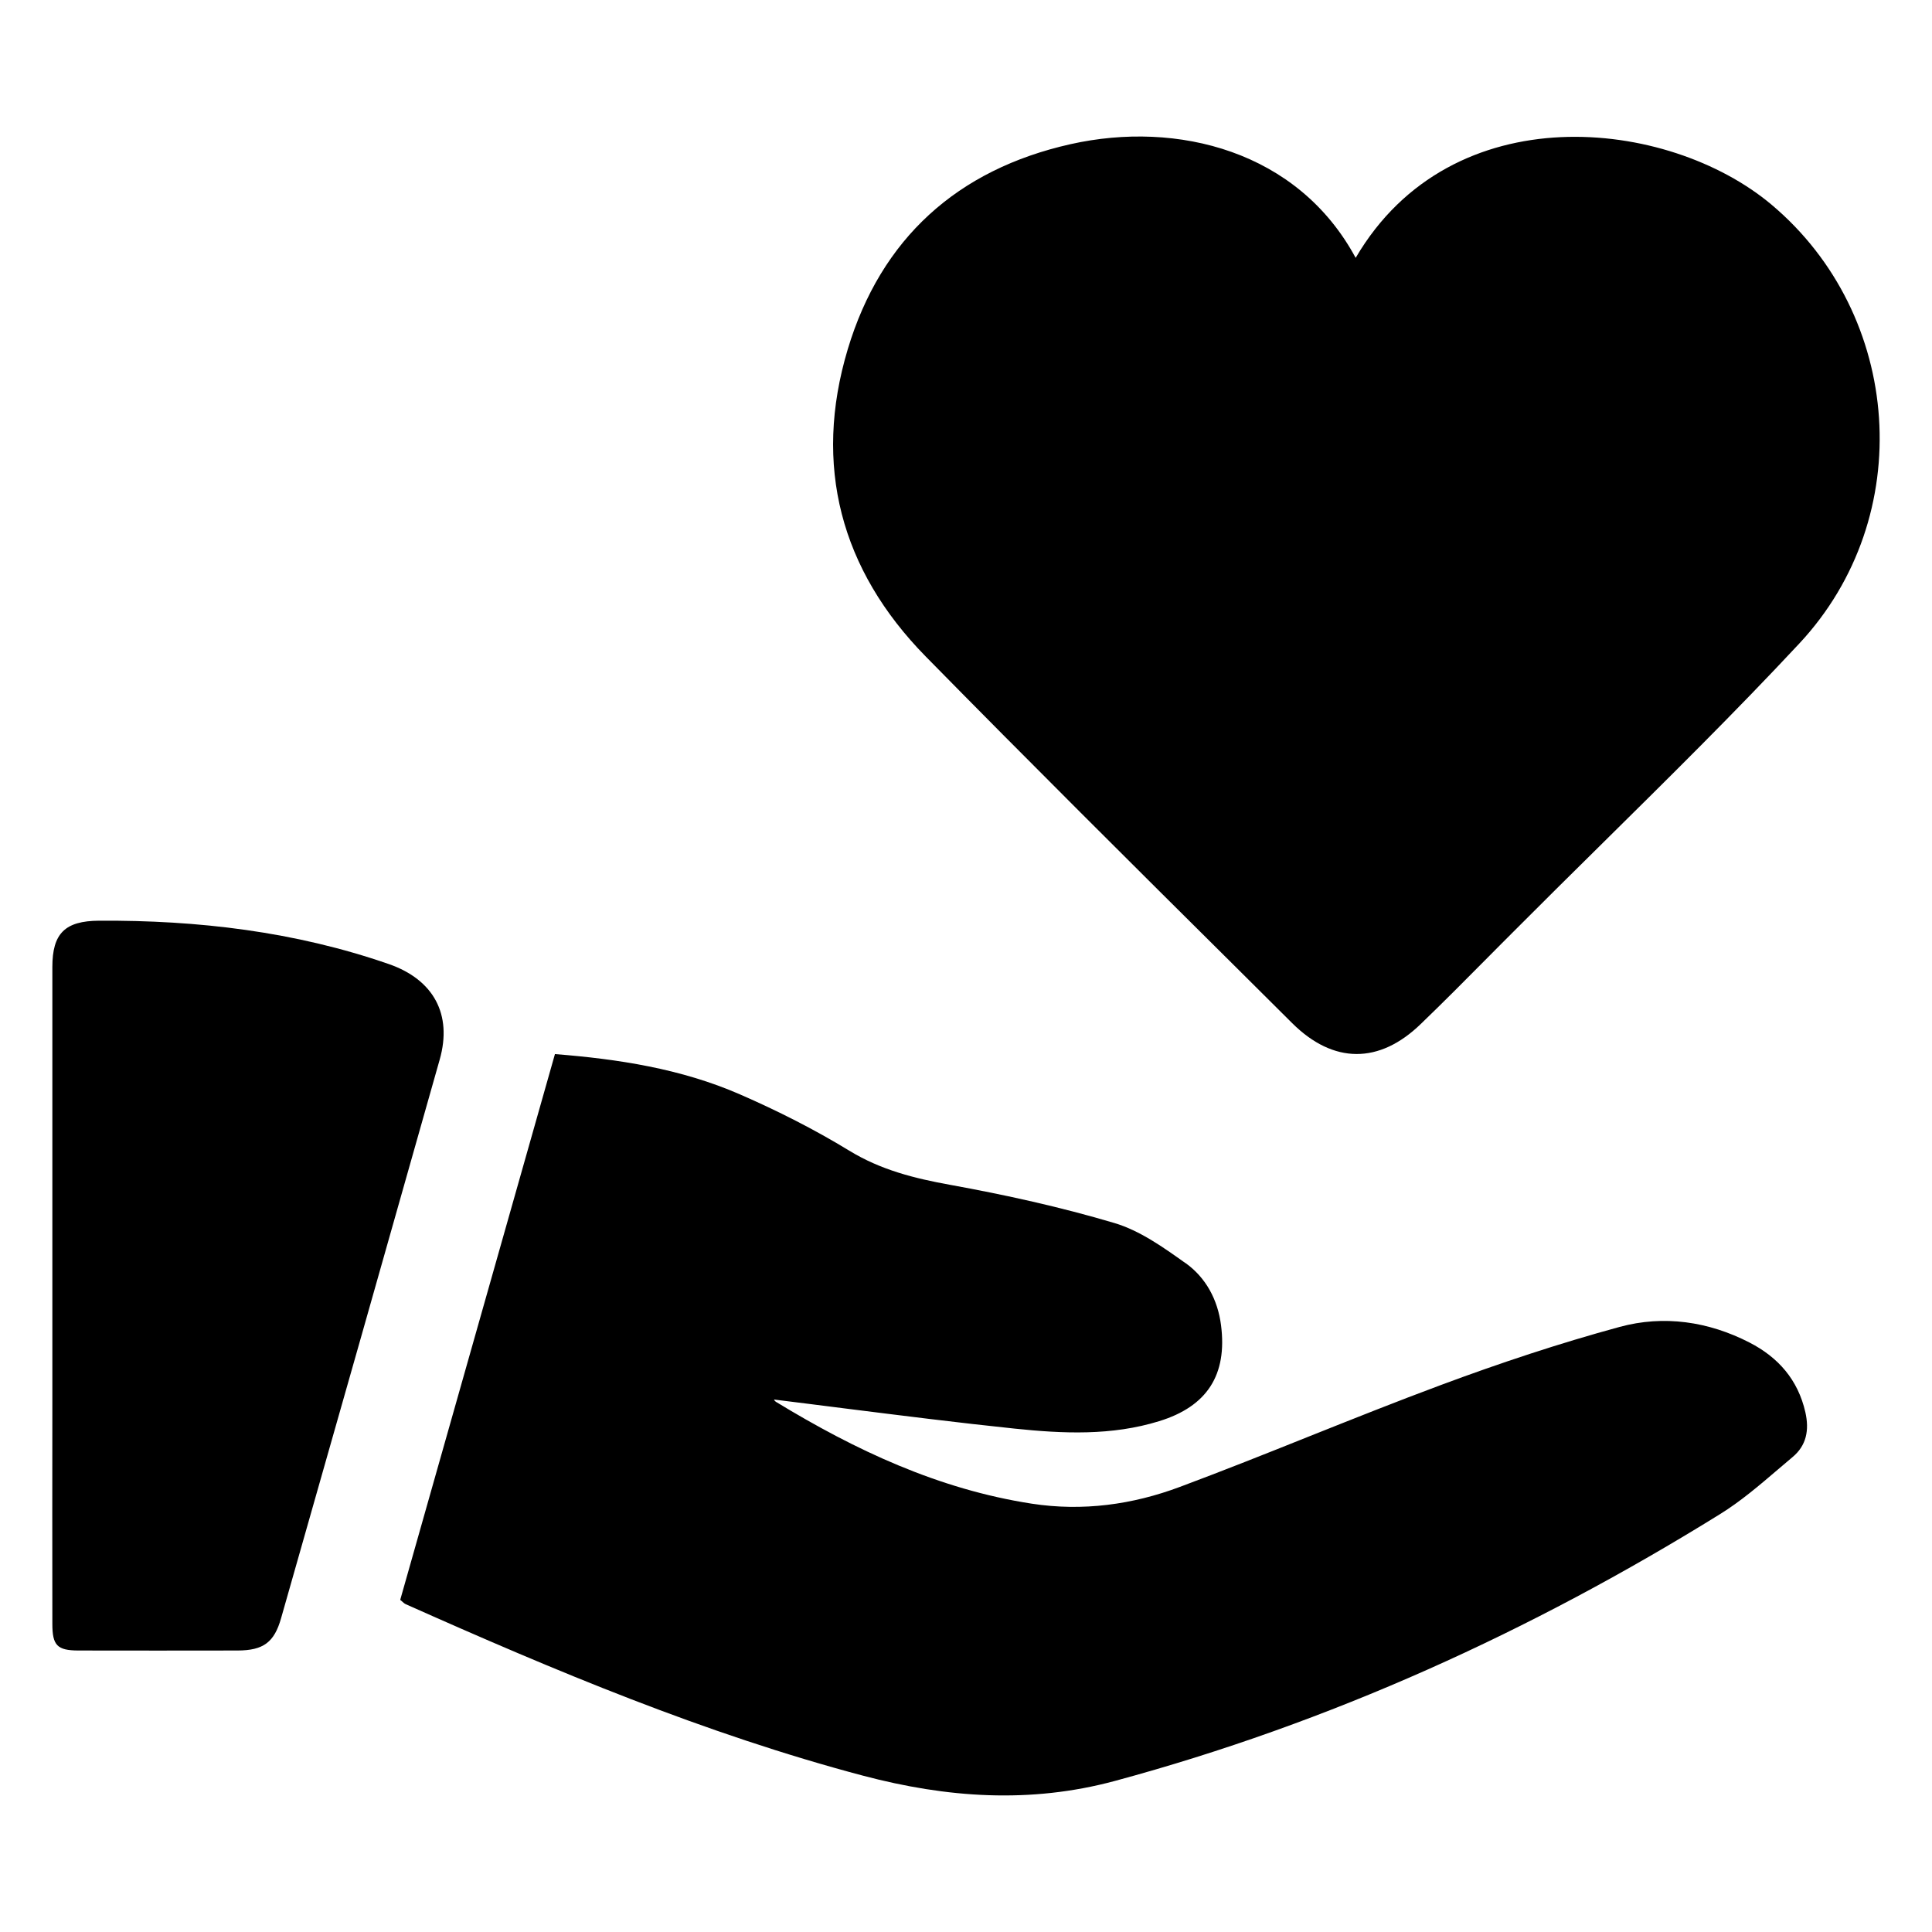 <svg width="20" height="20" viewBox="0 0 20 20" fill="none" xmlns="http://www.w3.org/2000/svg" class="hover:fill-orange-500">
    <g id="icon">
        <path id="Vector" d="M18.338 2.118C17.269 1.22 15.029 0.97 14.034 2.669L14.033 2.668C13.436 1.563 12.19 1.245 11.084 1.492C9.909 1.755 9.12 2.47 8.776 3.615C8.415 4.818 8.703 5.899 9.582 6.795C10.645 7.877 11.72 8.946 12.796 10.014C12.99 10.207 13.184 10.4 13.377 10.592C13.804 11.016 14.279 11.016 14.708 10.6C14.945 10.372 15.177 10.138 15.409 9.904C15.496 9.817 15.582 9.729 15.67 9.642C15.97 9.341 16.272 9.042 16.574 8.744C17.267 8.059 17.961 7.375 18.625 6.663C19.853 5.349 19.696 3.259 18.338 2.118ZM0.542 13.393V10.01C0.542 9.662 0.673 9.533 1.026 9.531C2.049 9.525 3.054 9.643 4.025 9.98C4.489 10.141 4.684 10.501 4.552 10.968C4.007 12.896 3.459 14.824 2.91 16.751C2.839 17.002 2.726 17.085 2.46 17.086C1.91 17.087 1.36 17.087 0.81 17.086C0.592 17.085 0.542 17.033 0.542 16.811C0.541 16.051 0.541 15.292 0.542 14.532V14.532L0.542 13.393ZM5.746 10.912C6.395 10.963 7.048 11.062 7.66 11.329C8.048 11.498 8.43 11.691 8.792 11.912C9.118 12.111 9.464 12.198 9.834 12.265C10.407 12.369 10.979 12.495 11.537 12.661C11.799 12.739 12.041 12.911 12.268 13.073L12.271 13.074C12.483 13.225 12.606 13.454 12.64 13.718C12.706 14.232 12.497 14.559 11.999 14.712C11.508 14.864 11.003 14.841 10.504 14.789C9.919 14.728 9.335 14.654 8.753 14.581C8.506 14.55 8.259 14.518 8.013 14.488C8.011 14.486 8.019 14.504 8.033 14.512C8.856 15.013 9.716 15.417 10.681 15.566C11.209 15.647 11.724 15.576 12.215 15.392C12.662 15.225 13.107 15.048 13.551 14.87L13.551 14.87C14.005 14.689 14.46 14.507 14.918 14.337C15.525 14.111 16.142 13.906 16.767 13.736C17.223 13.612 17.685 13.679 18.111 13.898C18.408 14.051 18.612 14.282 18.689 14.619C18.731 14.806 18.7 14.964 18.556 15.084C18.506 15.127 18.455 15.17 18.404 15.213L18.404 15.213C18.212 15.377 18.019 15.542 17.806 15.674C15.849 16.888 13.772 17.833 11.542 18.436C10.664 18.673 9.801 18.611 8.935 18.382C7.297 17.948 5.742 17.294 4.199 16.606C4.19 16.602 4.181 16.595 4.169 16.584L4.169 16.584L4.169 16.584C4.162 16.578 4.154 16.57 4.143 16.562L5.745 10.911L5.746 10.912Z"  fill="currentColor"/>
    </g>
</svg>